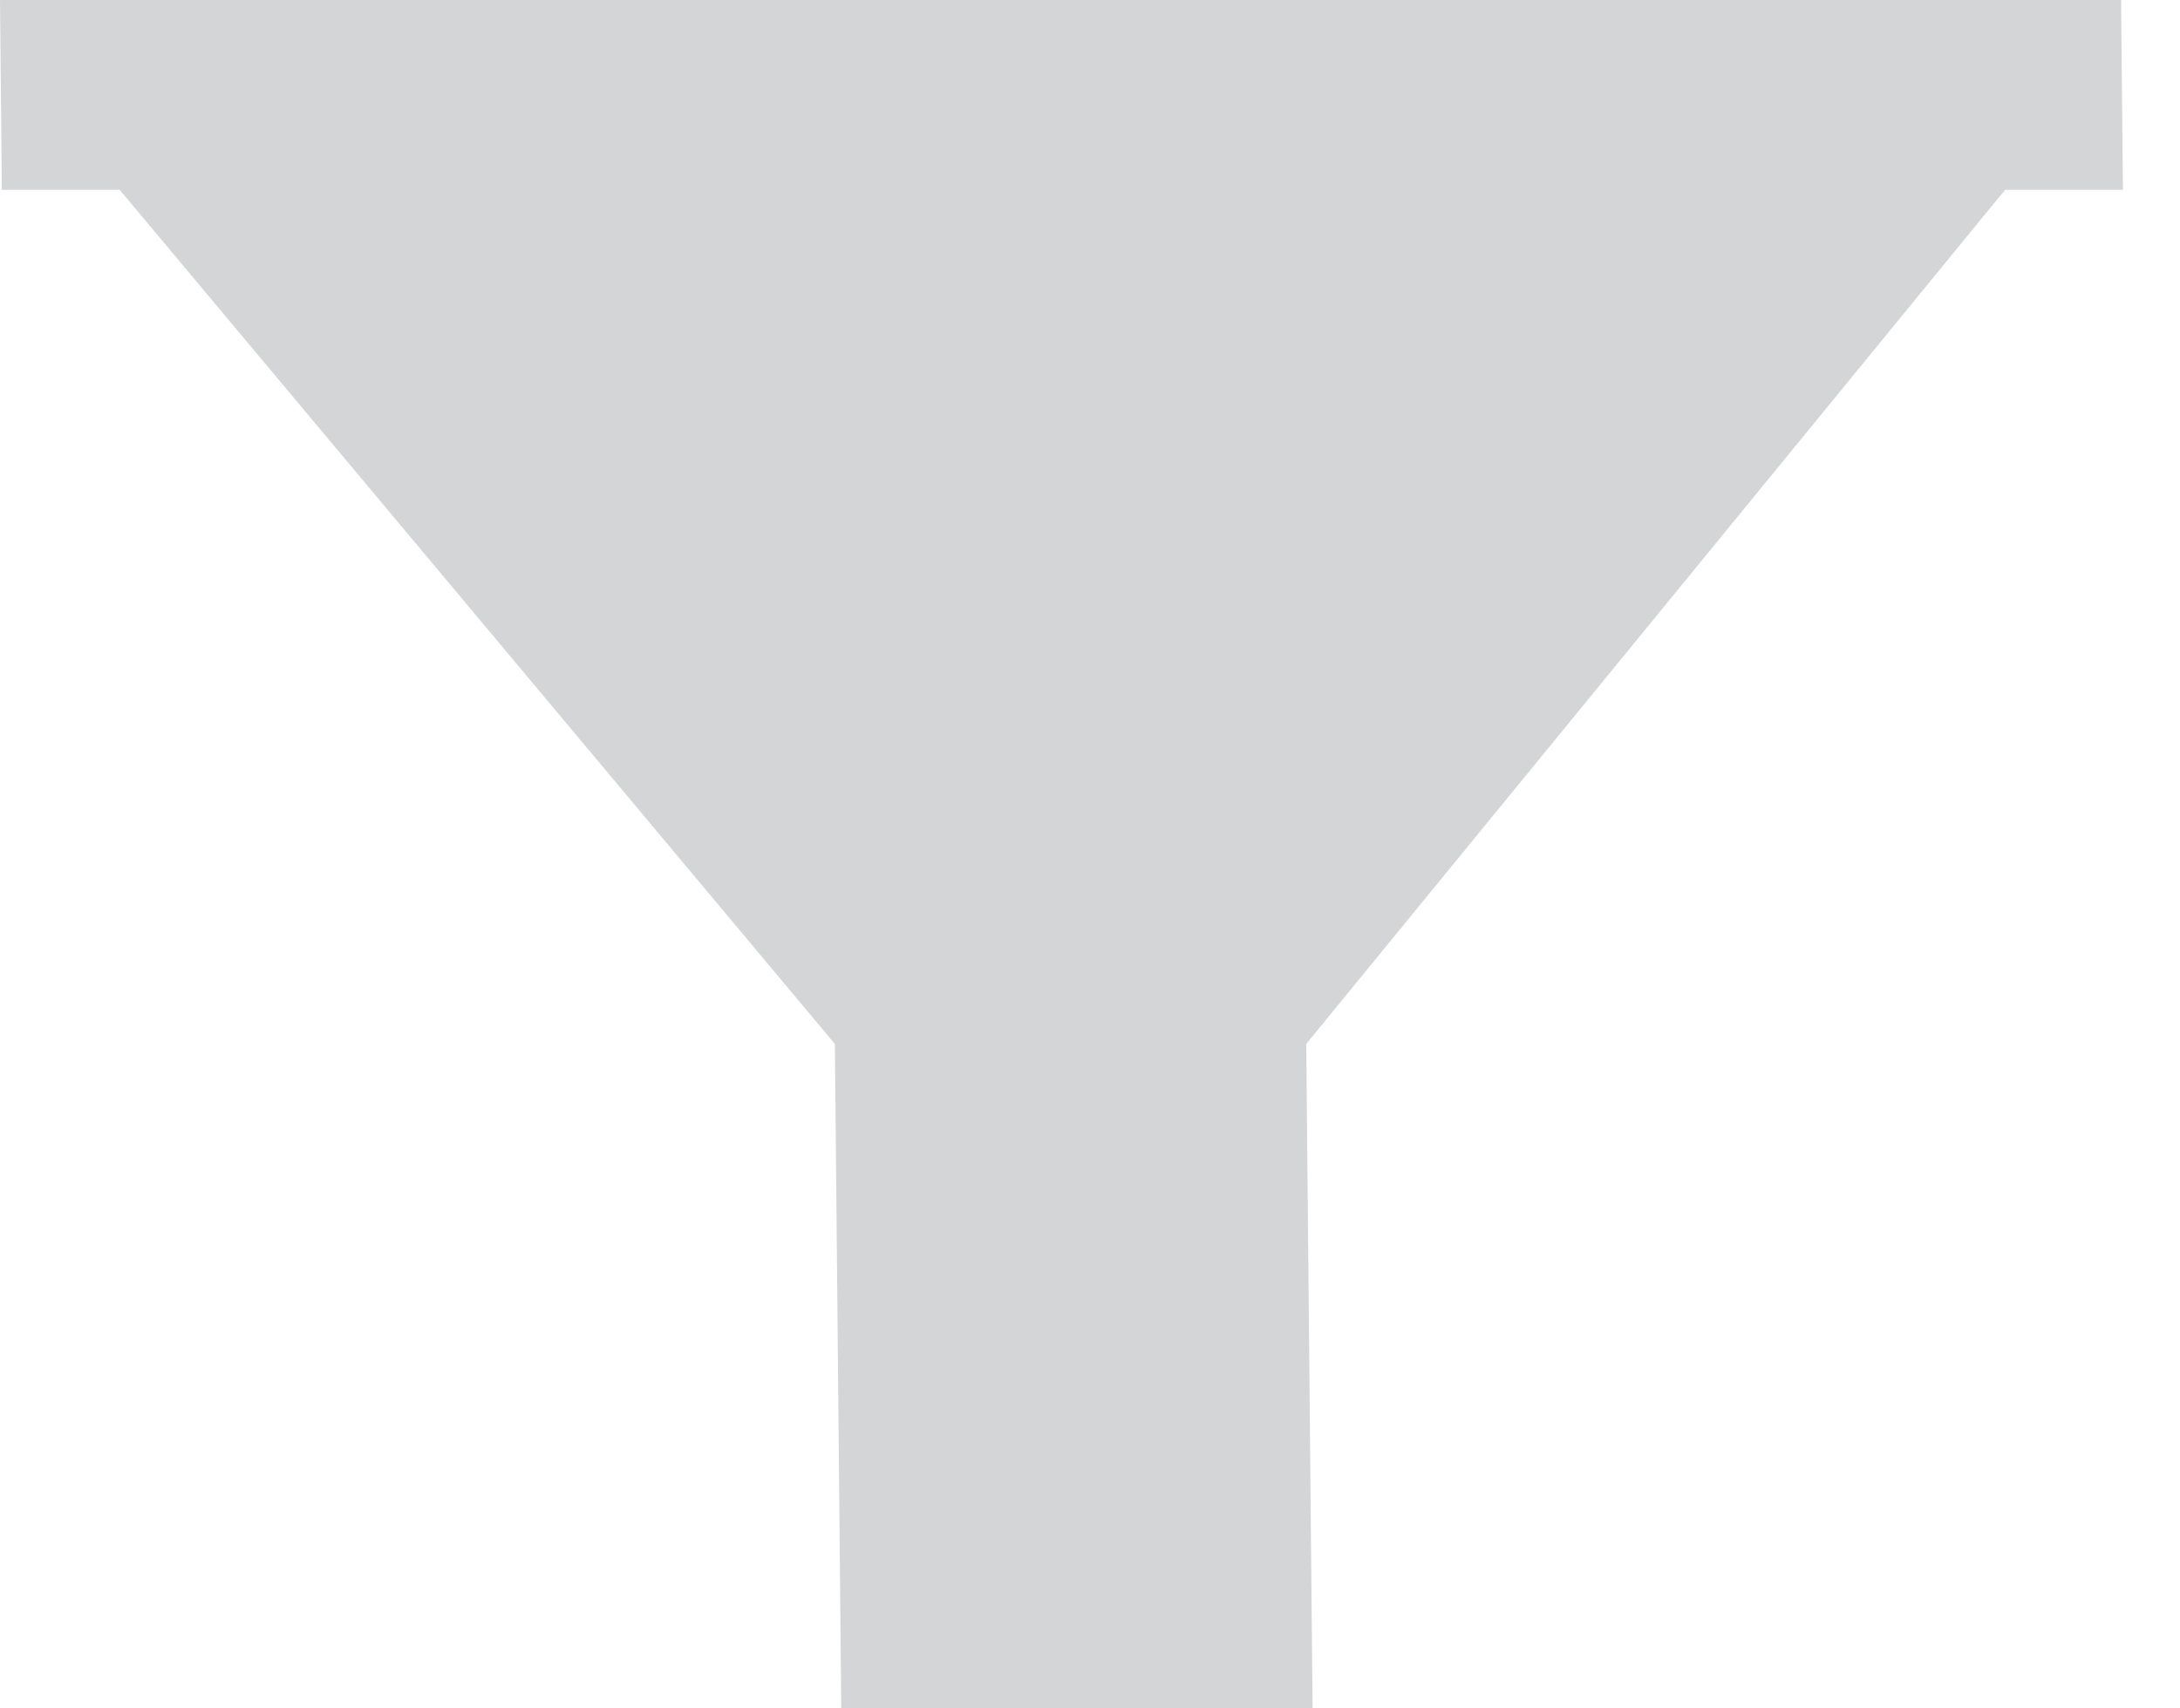 <svg width="37" height="29" viewBox="0 0 37 29" fill="none" xmlns="http://www.w3.org/2000/svg">
<path d="M36 0L36.031 3.222H34.031L22.17 17.721L22.278 28.999H14.278L14.17 17.721L2.031 3.222H0.031L0 0L36 0Z" fill="#D4D5D6"/>
</svg>
